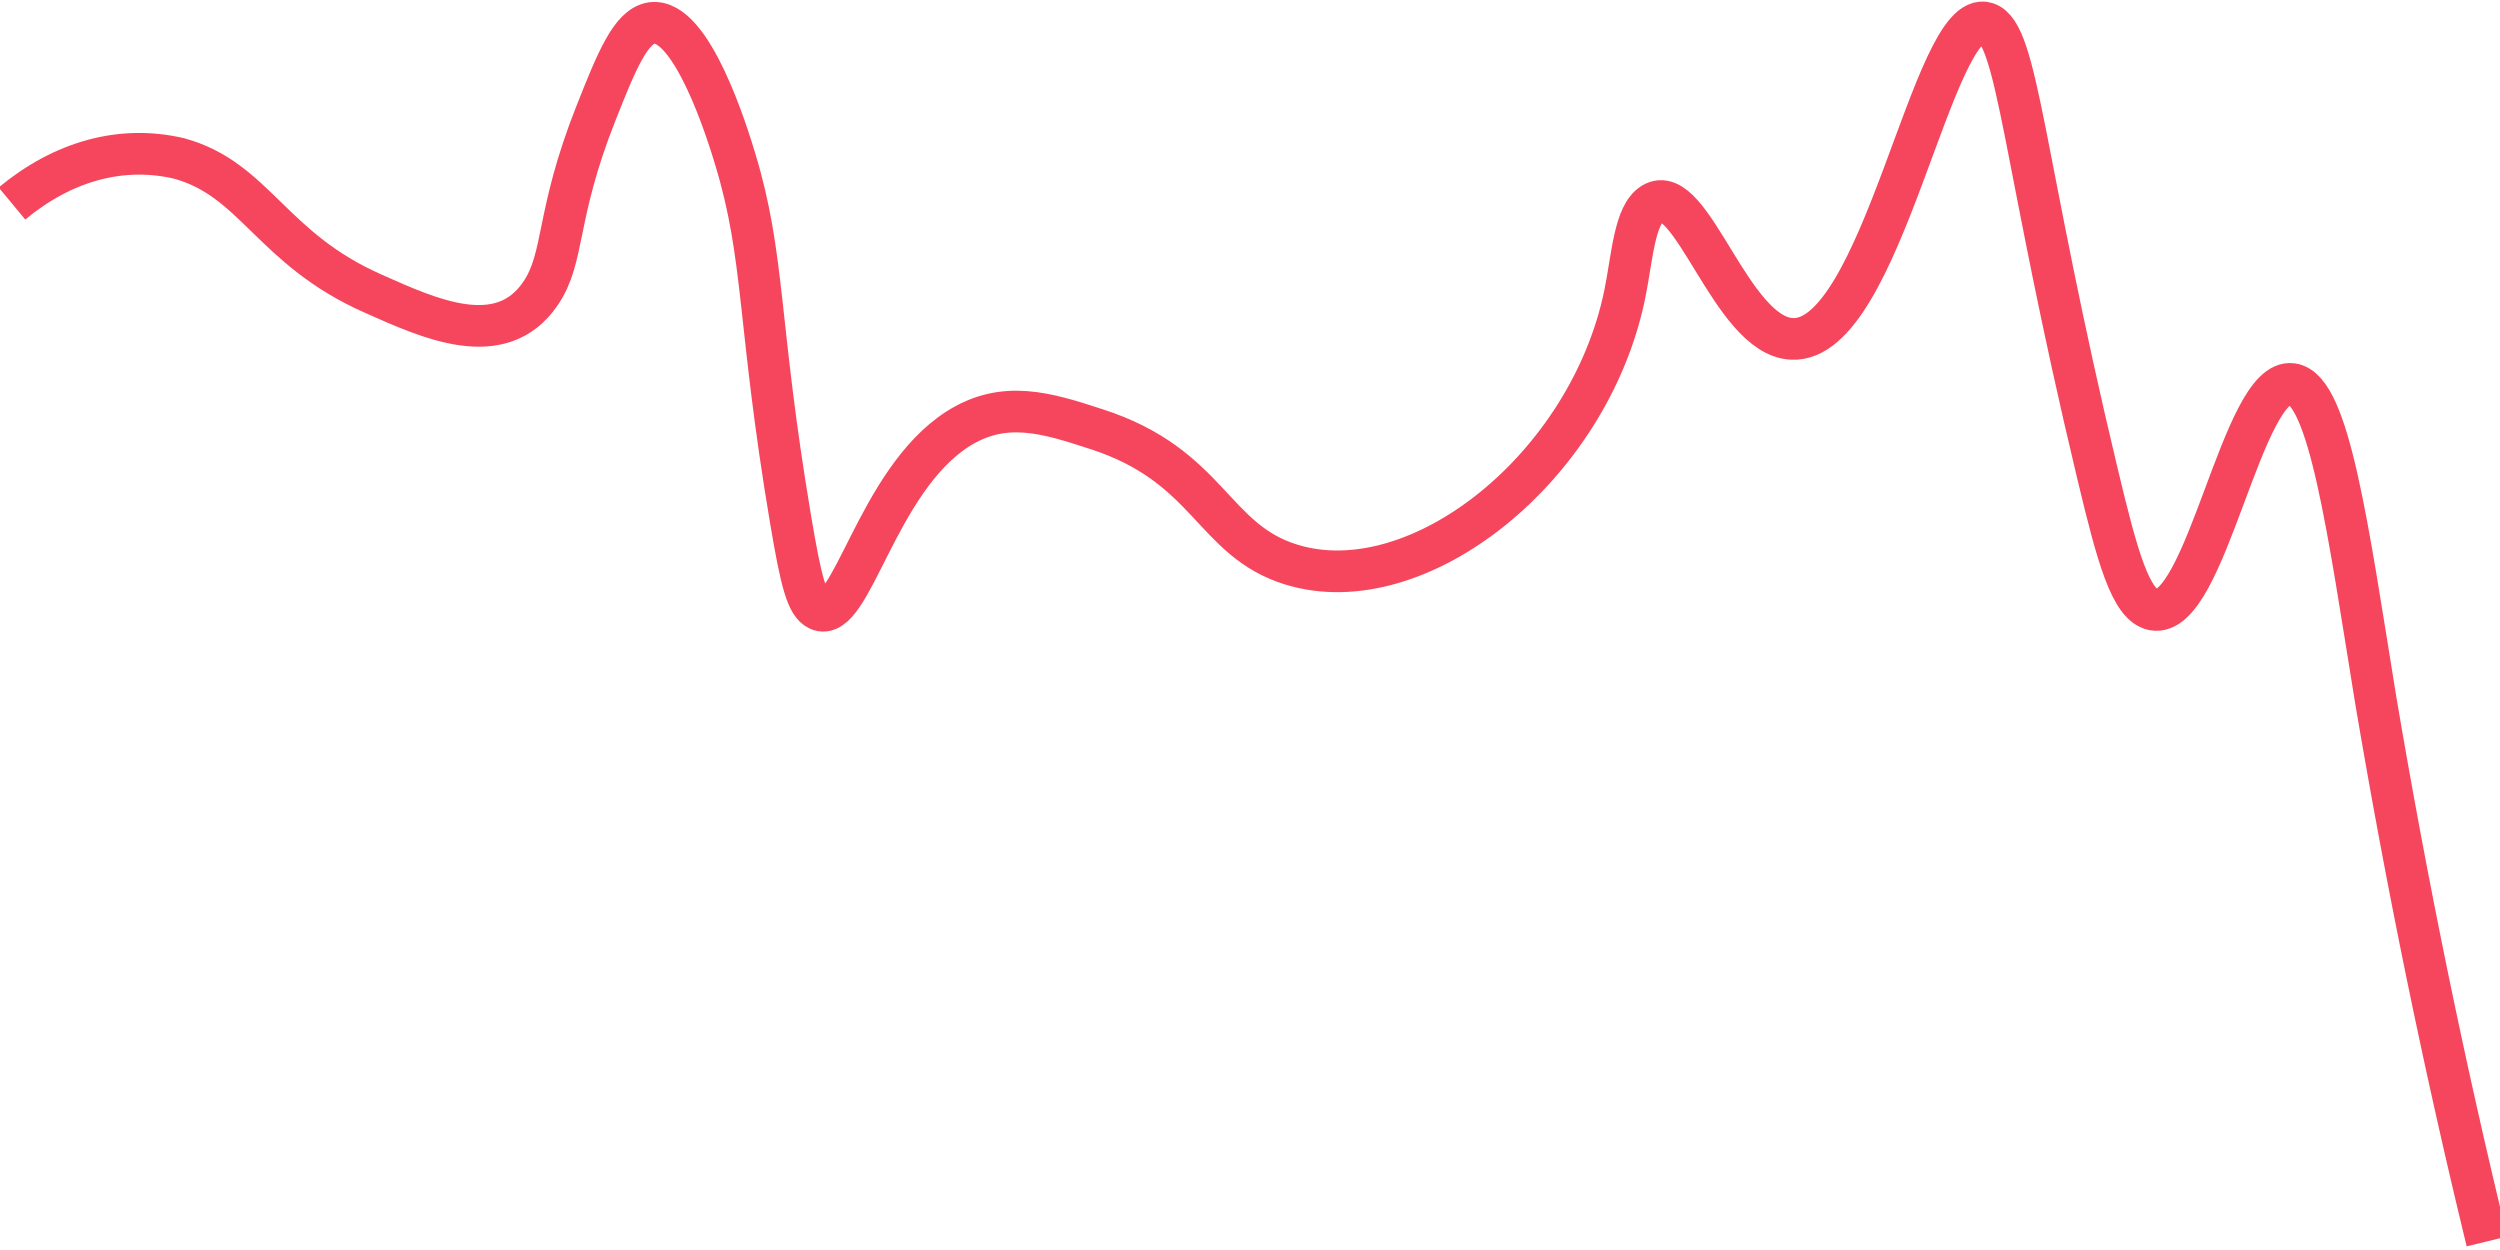 <svg width="60" height="30" viewBox="0 0 60 30" fill="none" xmlns="http://www.w3.org/2000/svg">
<g clip-path="url(#clip0_1_44)">
<path d="M0.287 4.884C1.521 3.861 2.92 3.482 4.291 3.801C6.127 4.3 6.501 5.967 8.963 7.05C10.298 7.646 12.02 8.437 12.968 7.05C13.568 6.173 13.322 5.188 14.303 2.718C14.803 1.451 15.143 0.628 15.637 0.552C16.605 0.411 17.473 3.249 17.64 3.801C18.367 6.184 18.174 7.711 18.974 12.466C19.228 13.982 19.368 14.502 19.642 14.632C20.429 14.989 21.03 11.556 22.979 10.3C24.093 9.585 25.121 9.91 26.316 10.3C29.032 11.177 29.092 12.964 30.988 13.549C34.031 14.491 38.149 11.22 38.997 7.05C39.177 6.162 39.224 5.155 39.664 4.884C40.592 4.31 41.539 8.058 43.001 8.133C45.177 8.253 46.385 0.141 47.673 0.552C48.441 0.791 48.527 3.801 50.343 11.383C50.816 13.364 51.137 14.523 51.677 14.632C52.946 14.881 53.813 9.032 55.014 9.217C55.902 9.346 56.349 12.682 57.017 16.798C57.761 21.205 58.652 25.544 59.686 29.794" stroke="#F6465D" stroke-miterlimit="10"/>
</g>
<defs>
<clipPath id="clip0_1_44">
<rect width="60" height="30" fill="white"/>
</clipPath>
</defs>
</svg>
